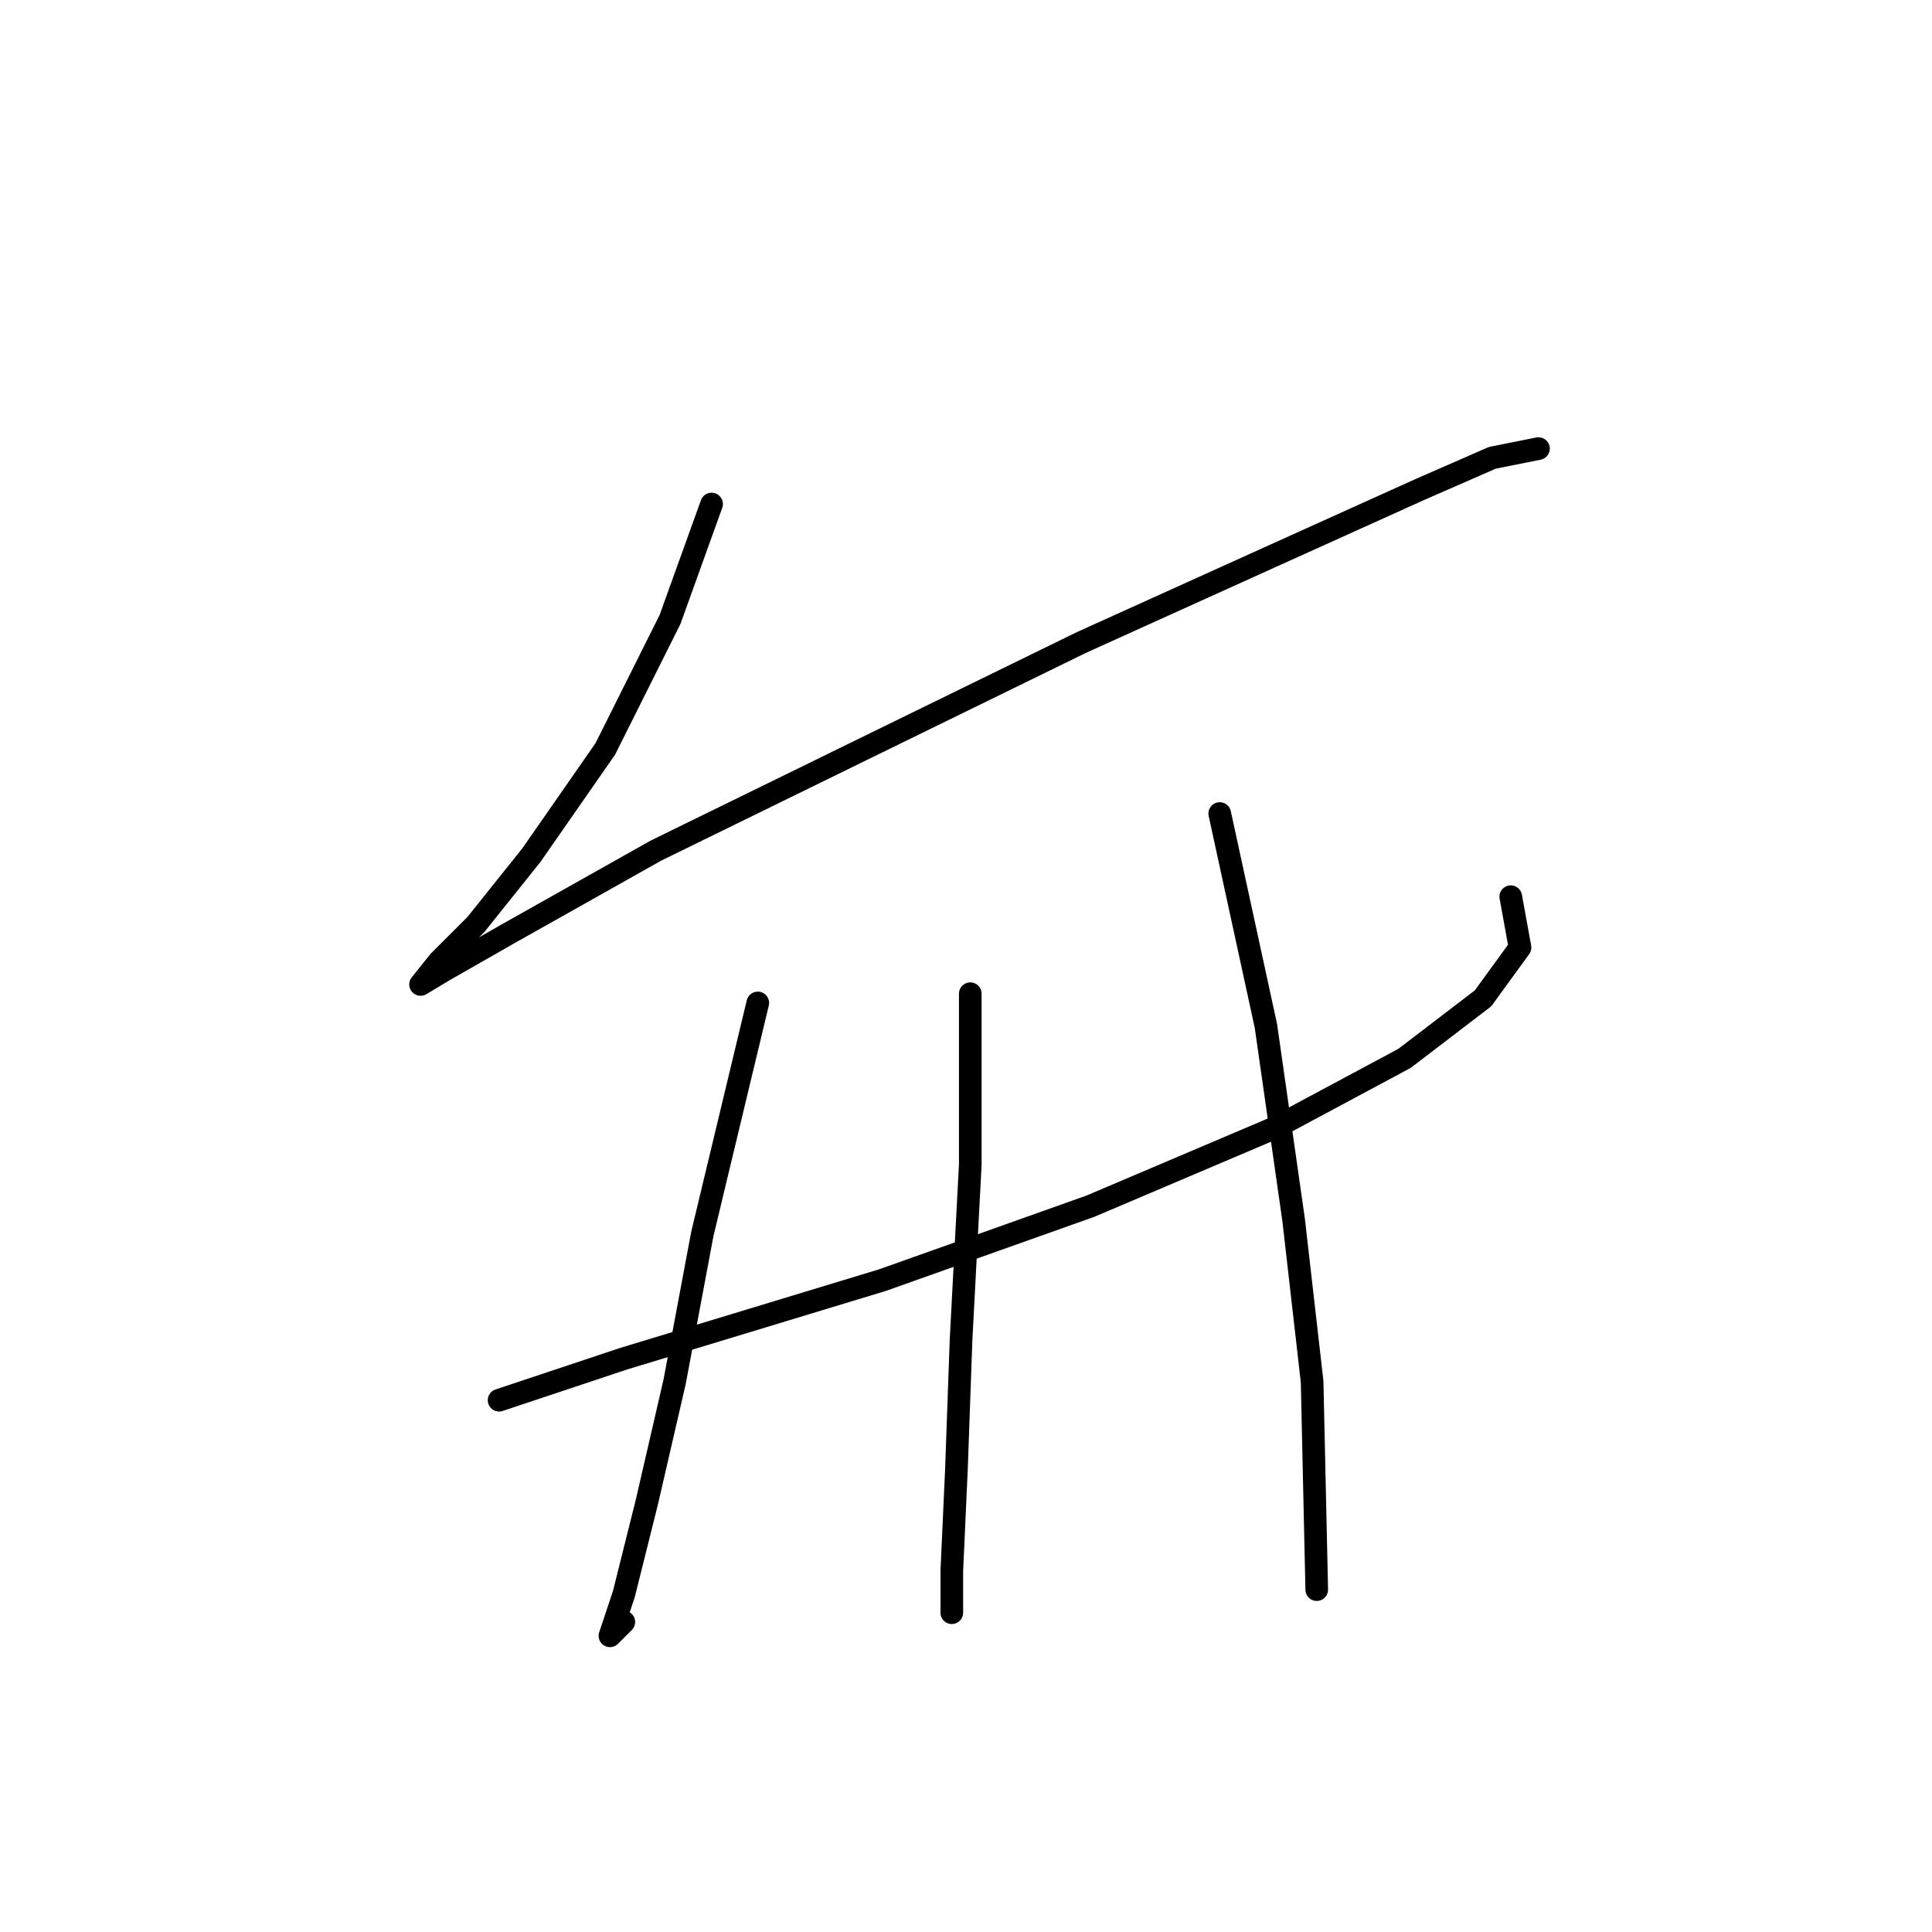 <?xml version="1.0" standalone="no"?>
    <svg width="256" height="256" xmlns="http://www.w3.org/2000/svg" version="1.1">
    <polyline stroke="black" stroke-width="3" stroke-linecap="round" fill="transparent" stroke-linejoin="round" points="94.289 66.786 88.78 82.089 80.21 99.228 70.416 113.307 63.071 122.488 58.174 127.385 55.726 130.446 58.786 128.61 67.356 123.713 86.943 112.695 115.713 98.616 143.258 85.149 168.966 73.519 187.942 64.95 197.736 60.665 203.857 59.441 203.857 59.441 " />
        <polyline stroke="black" stroke-width="3" stroke-linecap="round" fill="transparent" stroke-linejoin="round" points="66.131 185.536 82.659 180.027 116.937 169.621 144.482 159.827 168.966 149.421 186.106 140.24 196.512 132.282 201.408 125.549 200.184 118.816 200.184 118.816 " />
        <polyline stroke="black" stroke-width="3" stroke-linecap="round" fill="transparent" stroke-linejoin="round" points="100.41 132.894 93.064 163.5 89.392 183.088 85.719 199.003 82.659 211.245 80.822 216.754 82.659 214.918 82.659 214.918 " />
        <polyline stroke="black" stroke-width="3" stroke-linecap="round" fill="transparent" stroke-linejoin="round" points="128.567 131.67 128.567 154.318 127.343 177.579 126.731 194.718 126.119 208.184 126.119 213.693 126.119 213.693 " />
        <polyline stroke="black" stroke-width="3" stroke-linecap="round" fill="transparent" stroke-linejoin="round" points="161.621 107.798 167.742 135.955 171.415 161.664 173.863 183.088 174.475 210.633 174.475 210.633 " />
        </svg>